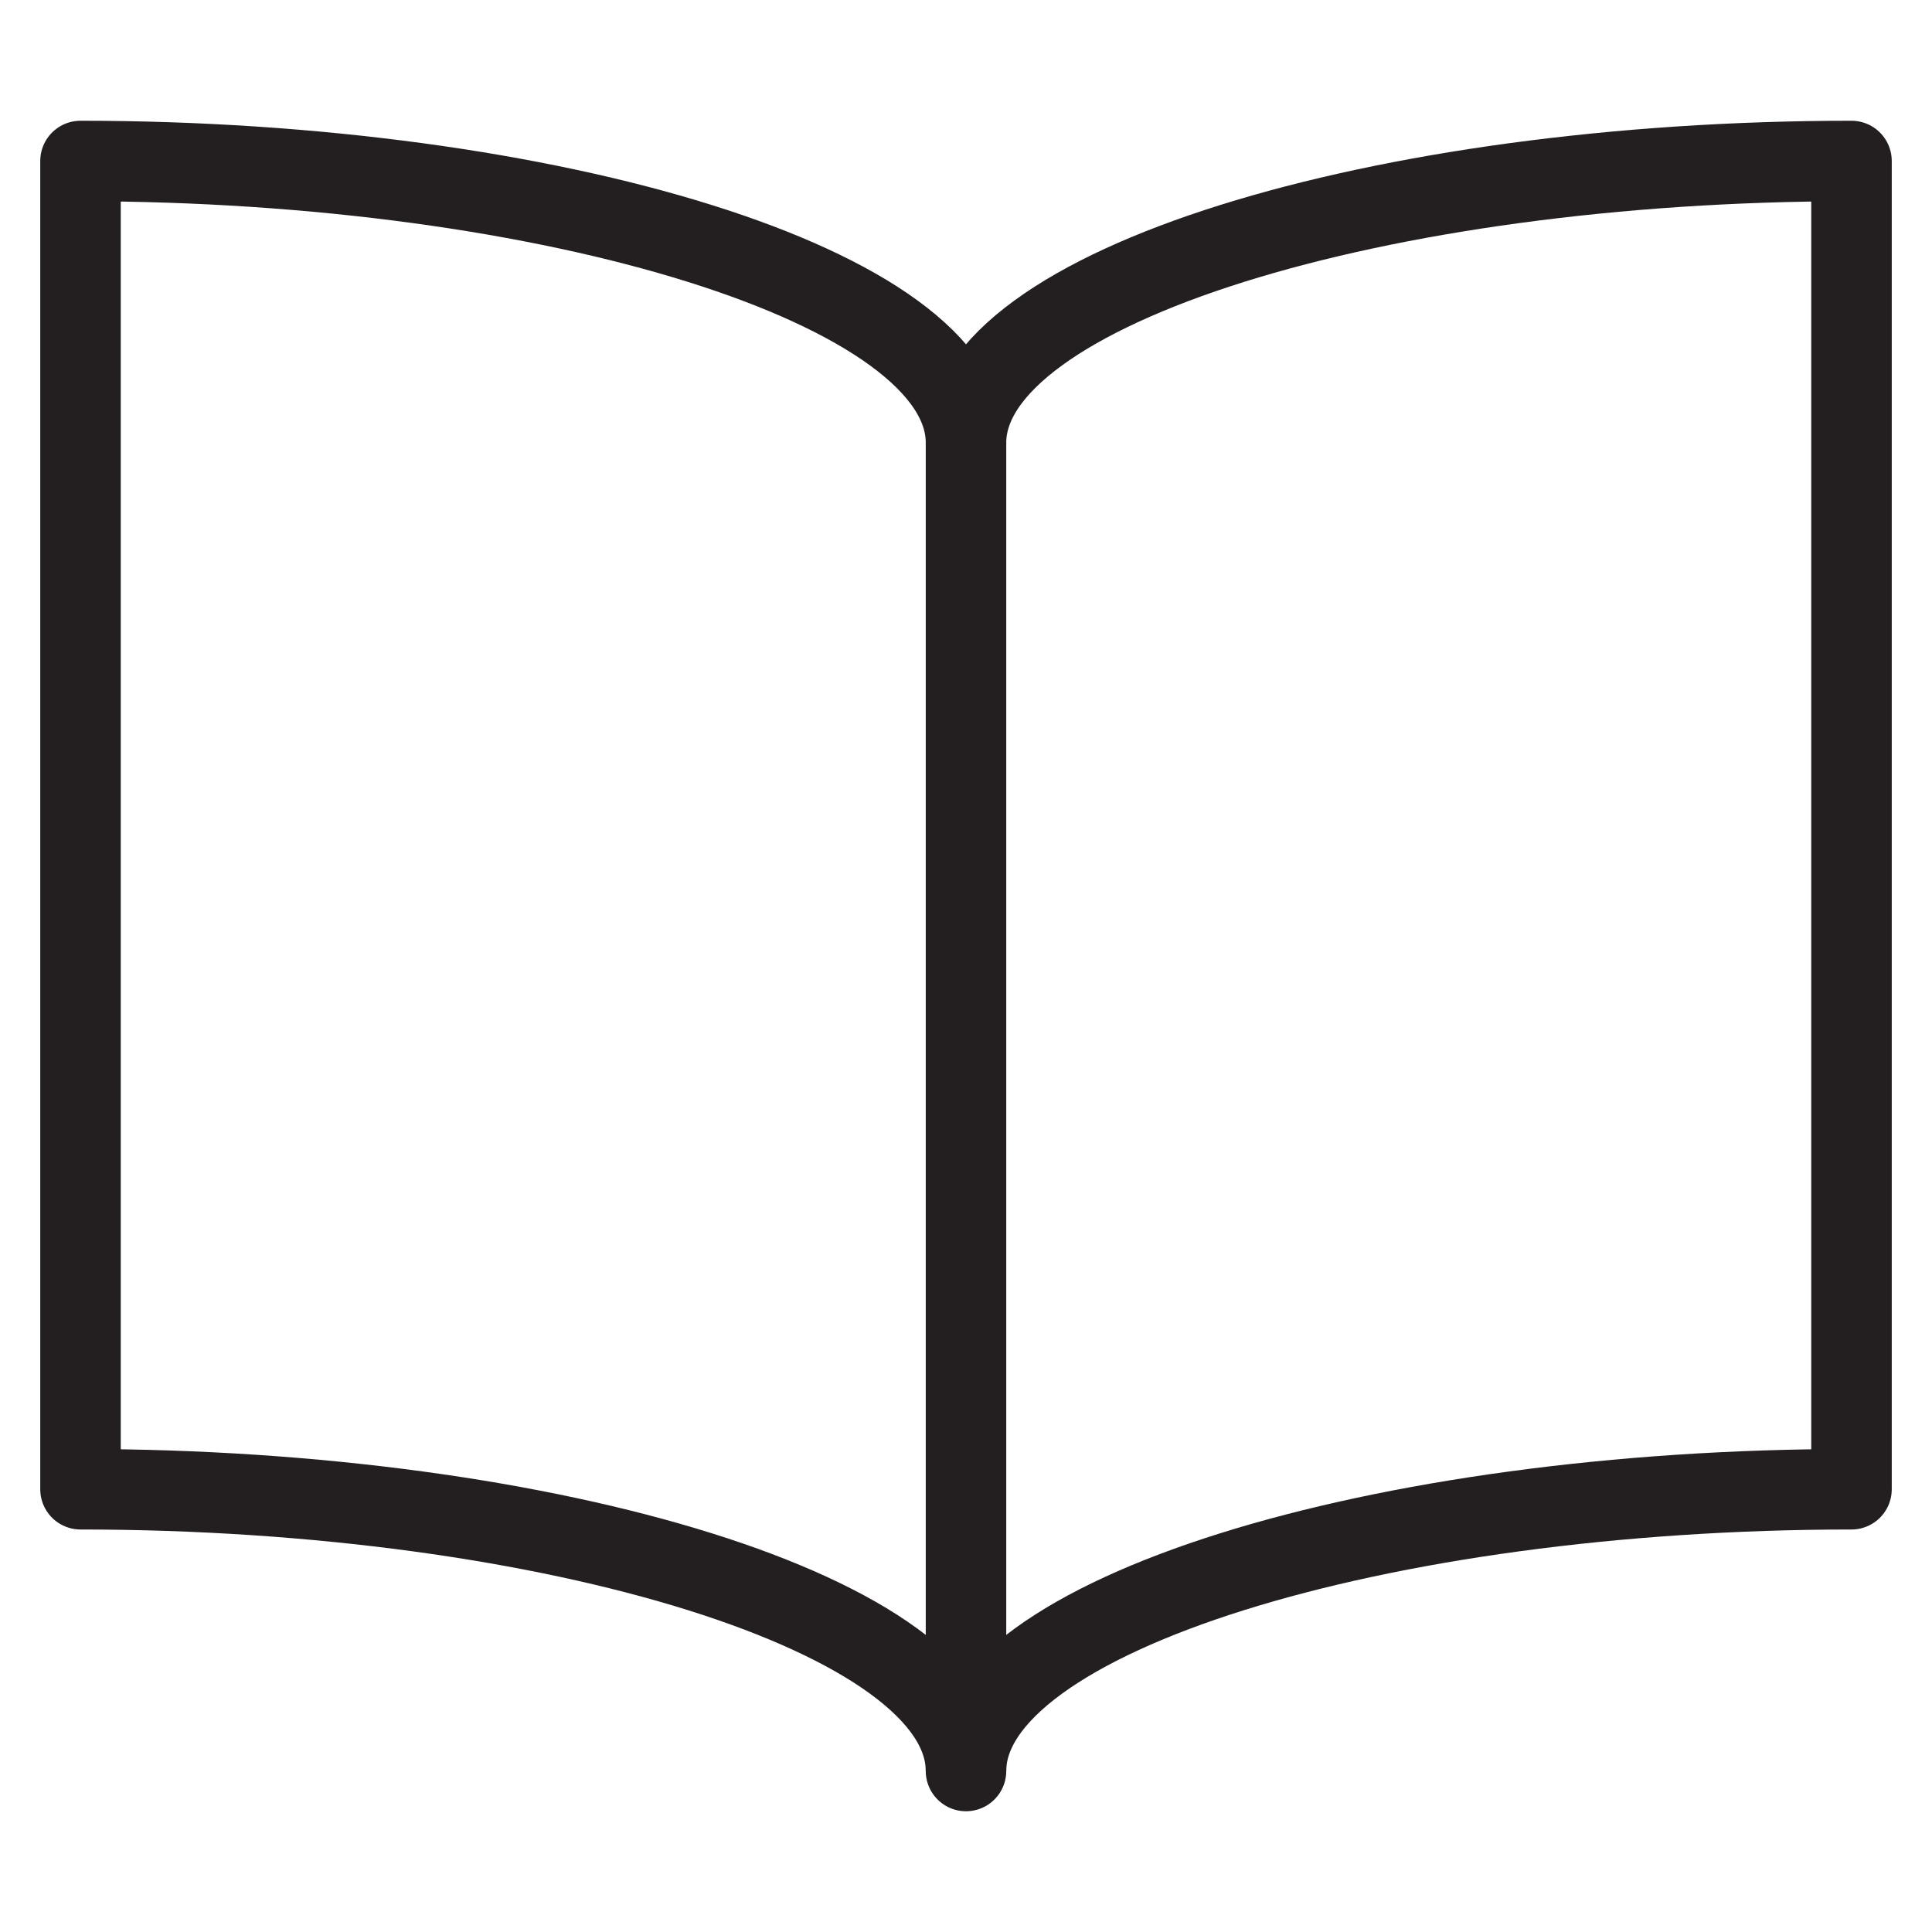 <svg version="1.1" viewBox="0 0 48 48" xmlns="http://www.w3.org/2000/svg" xmlns:xlink="http://www.w3.org/1999/xlink" overflow="hidden"><defs></defs><g id="icons"><path d=" M 24 11 C 24 7.13 34.3 4 46 4 L 46 37 C 34.3 37 24 40.13 24 44 C 24 40.13 13.7 37 2 37 L 2 4 C 13.7 4 24 7.13 24 11 Z" stroke="#231F20" stroke-width="2" stroke-linecap="round" stroke-linejoin="round" fill="none"/><line x1="24" y1="11" x2="24" y2="44" stroke="#231F20" stroke-width="2" stroke-linejoin="round" fill="none"/></g></svg>
